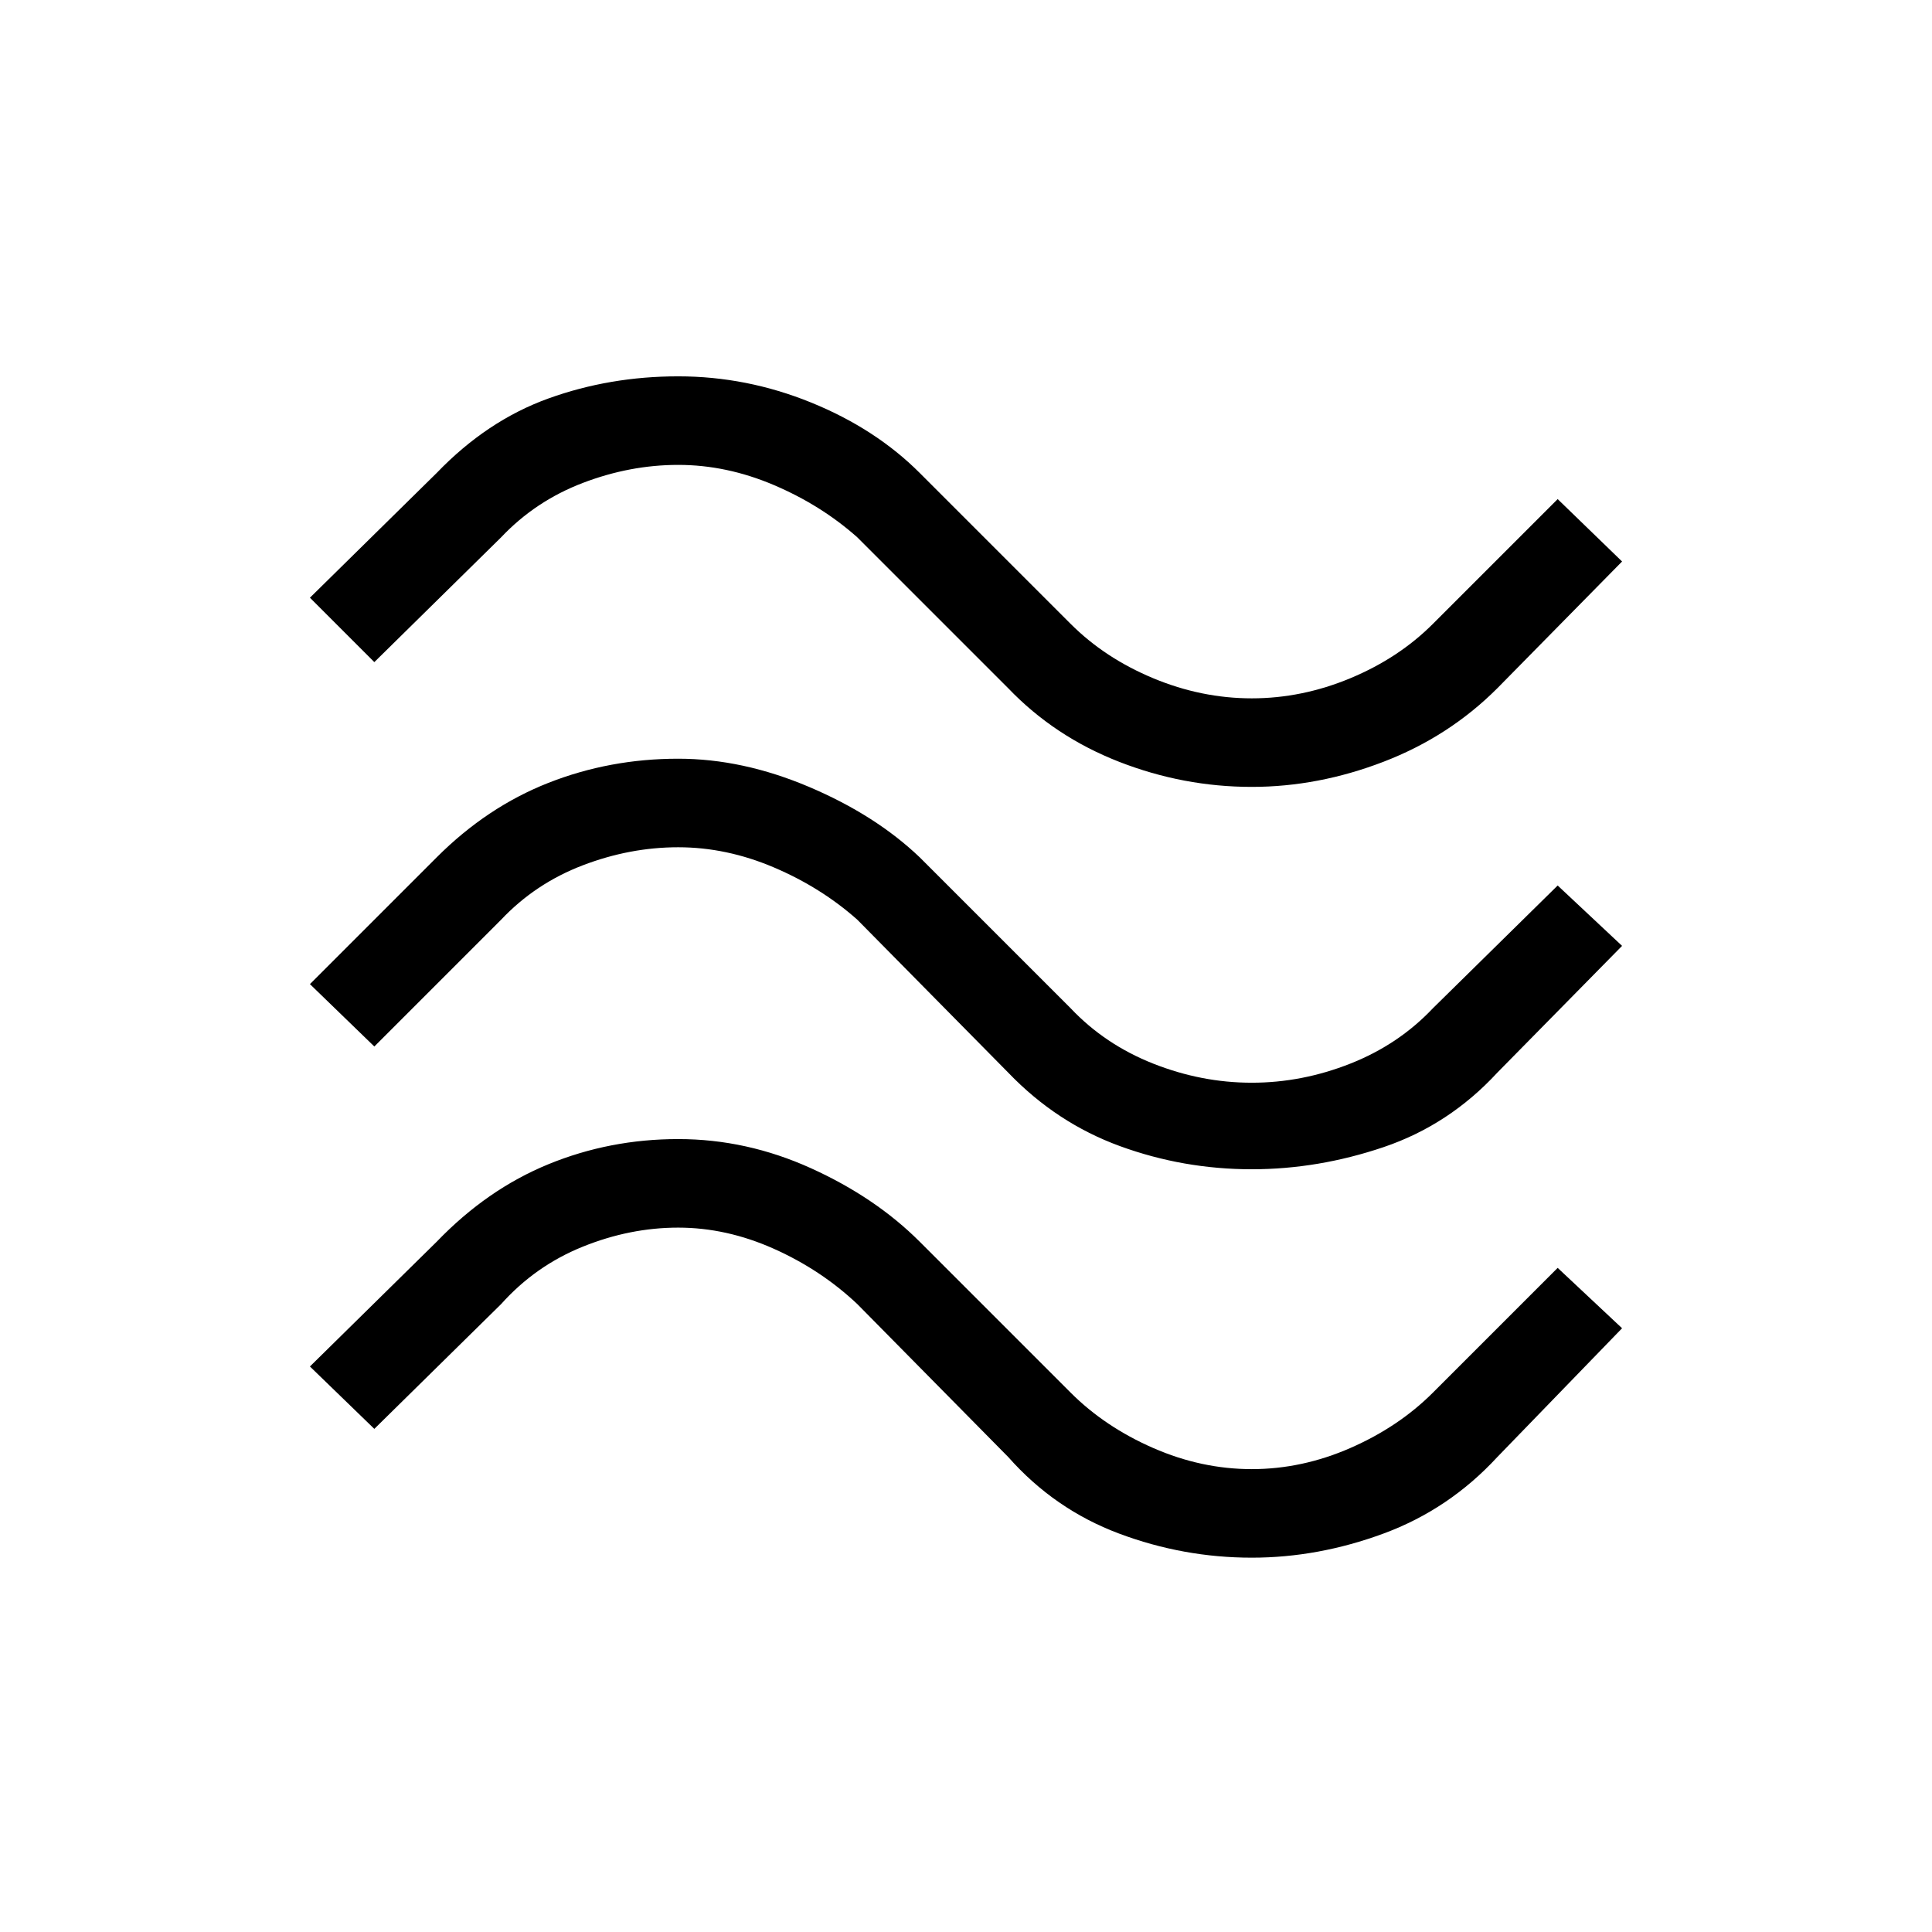 <svg xmlns="http://www.w3.org/2000/svg" height="48" width="48"><path d="m9.3 16.45-1.6-1.6 3.15-3.1q1.25-1.3 2.775-1.85t3.225-.55q1.7 0 3.3.65 1.6.65 2.7 1.75l3.75 3.75q.85.85 2.05 1.35 1.2.5 2.45.5 1.25 0 2.45-.5 1.2-.5 2.05-1.35l3.1-3.1 1.6 1.55-3.1 3.15q-1.2 1.2-2.825 1.825-1.625.625-3.275.625-1.7 0-3.3-.625-1.6-.625-2.75-1.825l-3.75-3.75q-.9-.8-2.075-1.3-1.175-.5-2.375-.5t-2.375.45q-1.175.45-2.025 1.35Zm0 9.55-1.6-1.55 3.15-3.15q1.25-1.25 2.775-1.85 1.525-.6 3.225-.6 1.6 0 3.25.7t2.75 1.75l3.75 3.75q.85.9 2.05 1.375 1.2.475 2.45.475 1.25 0 2.45-.475 1.2-.475 2.05-1.375L38.7 22l1.6 1.5-3.1 3.15q-1.2 1.3-2.825 1.85-1.625.55-3.275.55-1.7 0-3.275-.575T25.05 26.65l-3.75-3.8q-.9-.8-2.075-1.3-1.175-.5-2.375-.5t-2.375.45q-1.175.45-2.025 1.35Zm0 9.5-1.6-1.55 3.15-3.1q1.25-1.3 2.775-1.925t3.225-.625q1.7 0 3.3.725 1.6.725 2.7 1.825l3.75 3.75q.85.85 2.05 1.375 1.2.525 2.45.525 1.25 0 2.45-.525 1.2-.525 2.05-1.375l3.1-3.1 1.6 1.5-3.1 3.2q-1.2 1.3-2.825 1.9-1.625.6-3.275.6-1.7 0-3.3-.6-1.6-.6-2.75-1.9l-3.75-3.8q-.9-.85-2.075-1.375-1.175-.525-2.375-.525t-2.375.475Q13.3 31.45 12.45 32.4Z"/></svg>